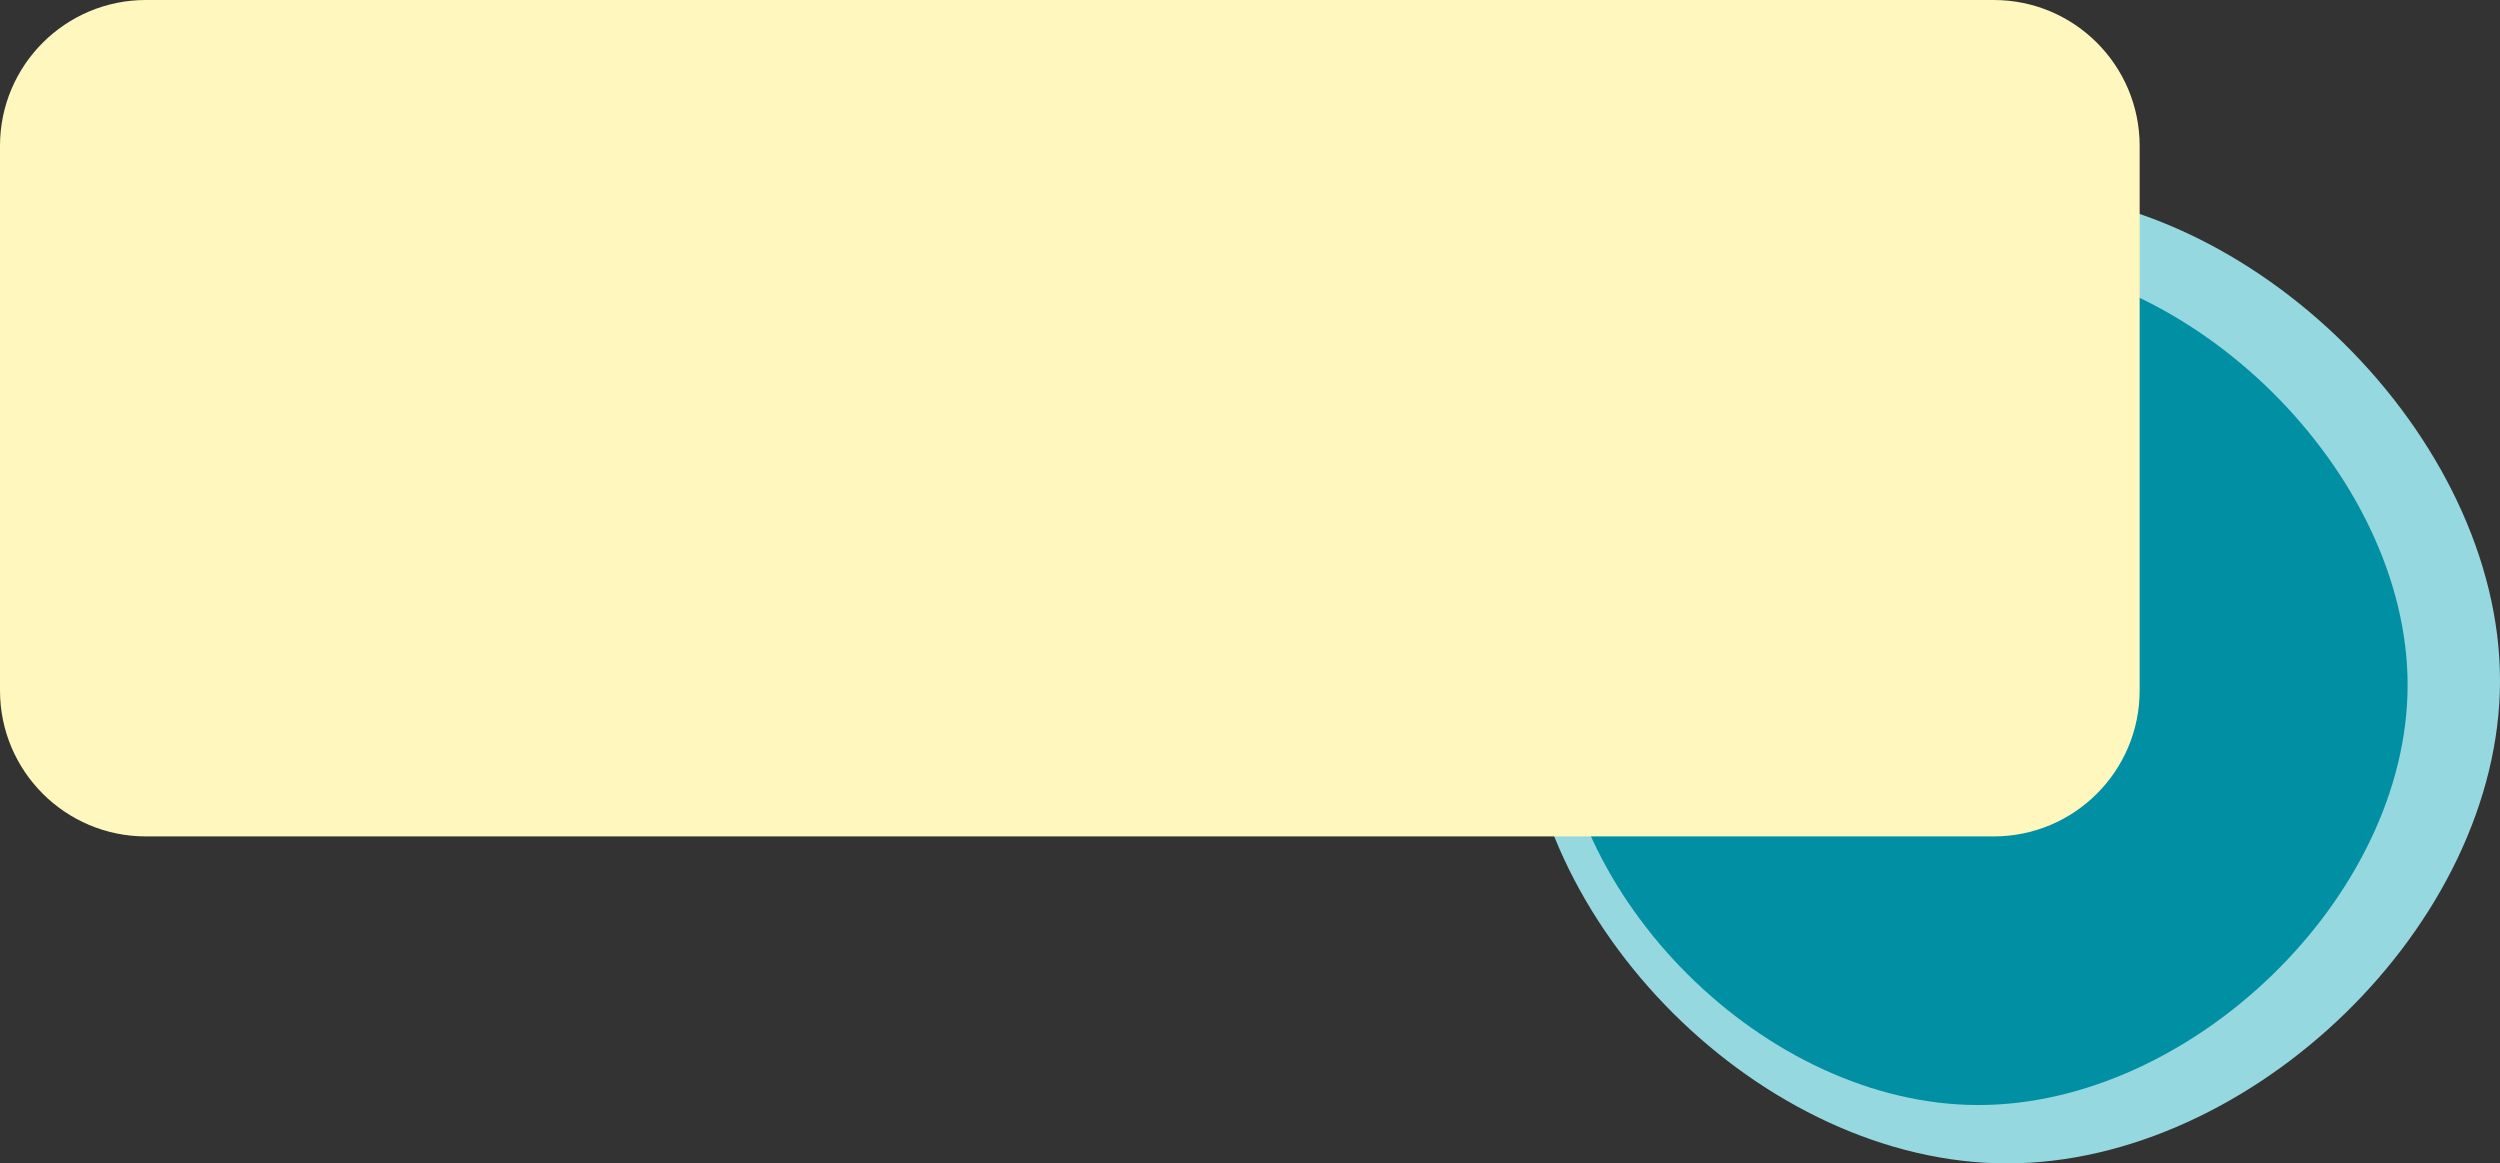 <?xml version="1.0" encoding="UTF-8"?>
<!DOCTYPE svg PUBLIC "-//W3C//DTD SVG 1.1//EN" "http://www.w3.org/Graphics/SVG/1.1/DTD/svg11.dtd">
<!-- Creator: CorelDRAW -->
<svg xmlns="http://www.w3.org/2000/svg" xml:space="preserve" width="136.023mm" height="63.299mm" version="1.1" style="shape-rendering:geometricPrecision; text-rendering:geometricPrecision; image-rendering:optimizeQuality; fill-rule:evenodd; clip-rule:evenodd"
viewBox="0 0 4103.73 1909.69"
 xmlns:xlink="http://www.w3.org/1999/xlink"
 xmlns:xodm="http://www.corel.com/coreldraw/odm/2003">
 <rect x="0" y="0" width="4103.73" height="1909.69" fill="#333333" stroke="none"/>
 <defs>
  <style type="text/css">
   <![CDATA[
    .fil1 {fill:#018FA3;fill-rule:nonzero}
    .fil0 {fill:#95D8E0;fill-rule:nonzero}
    .fil2 {fill:#FFF7BE;fill-rule:nonzero}
   ]]>
  </style>
 </defs>
 <g id="Слой_x0020_1">
  <g id="_3067206683920">
   <path class="fil0" d="M4103.73 1117.11c0,400.06 -408.31,792.59 -809.11,792.59 -400.8,0 -795.34,-392.53 -795.34,-792.59 0,-398.8 394.53,-803.88 795.34,-803.88 400.8,0 809.11,405.07 809.11,803.88z"/>
   <path class="fil1" d="M3952.07 1124.35c0,348.05 -355.5,689.55 -704.45,689.55 -348.95,0 -692.45,-341.5 -692.45,-689.55 0,-346.96 343.5,-699.37 692.45,-699.37 348.95,0 704.45,352.41 704.45,699.37z"/>
  </g>
  <path class="fil2" d="M239.47 0l3033.28 0c132.23,0 239.47,107.24 239.47,239.47l0 894.02c0,132.23 -107.24,239.47 -239.47,239.47l-3033.28 0c-132.23,-0 -239.47,-107.24 -239.47,-239.47l-0 -894.02c0,-132.23 107.24,-239.47 239.47,-239.47z"/>
 </g>
</svg>
